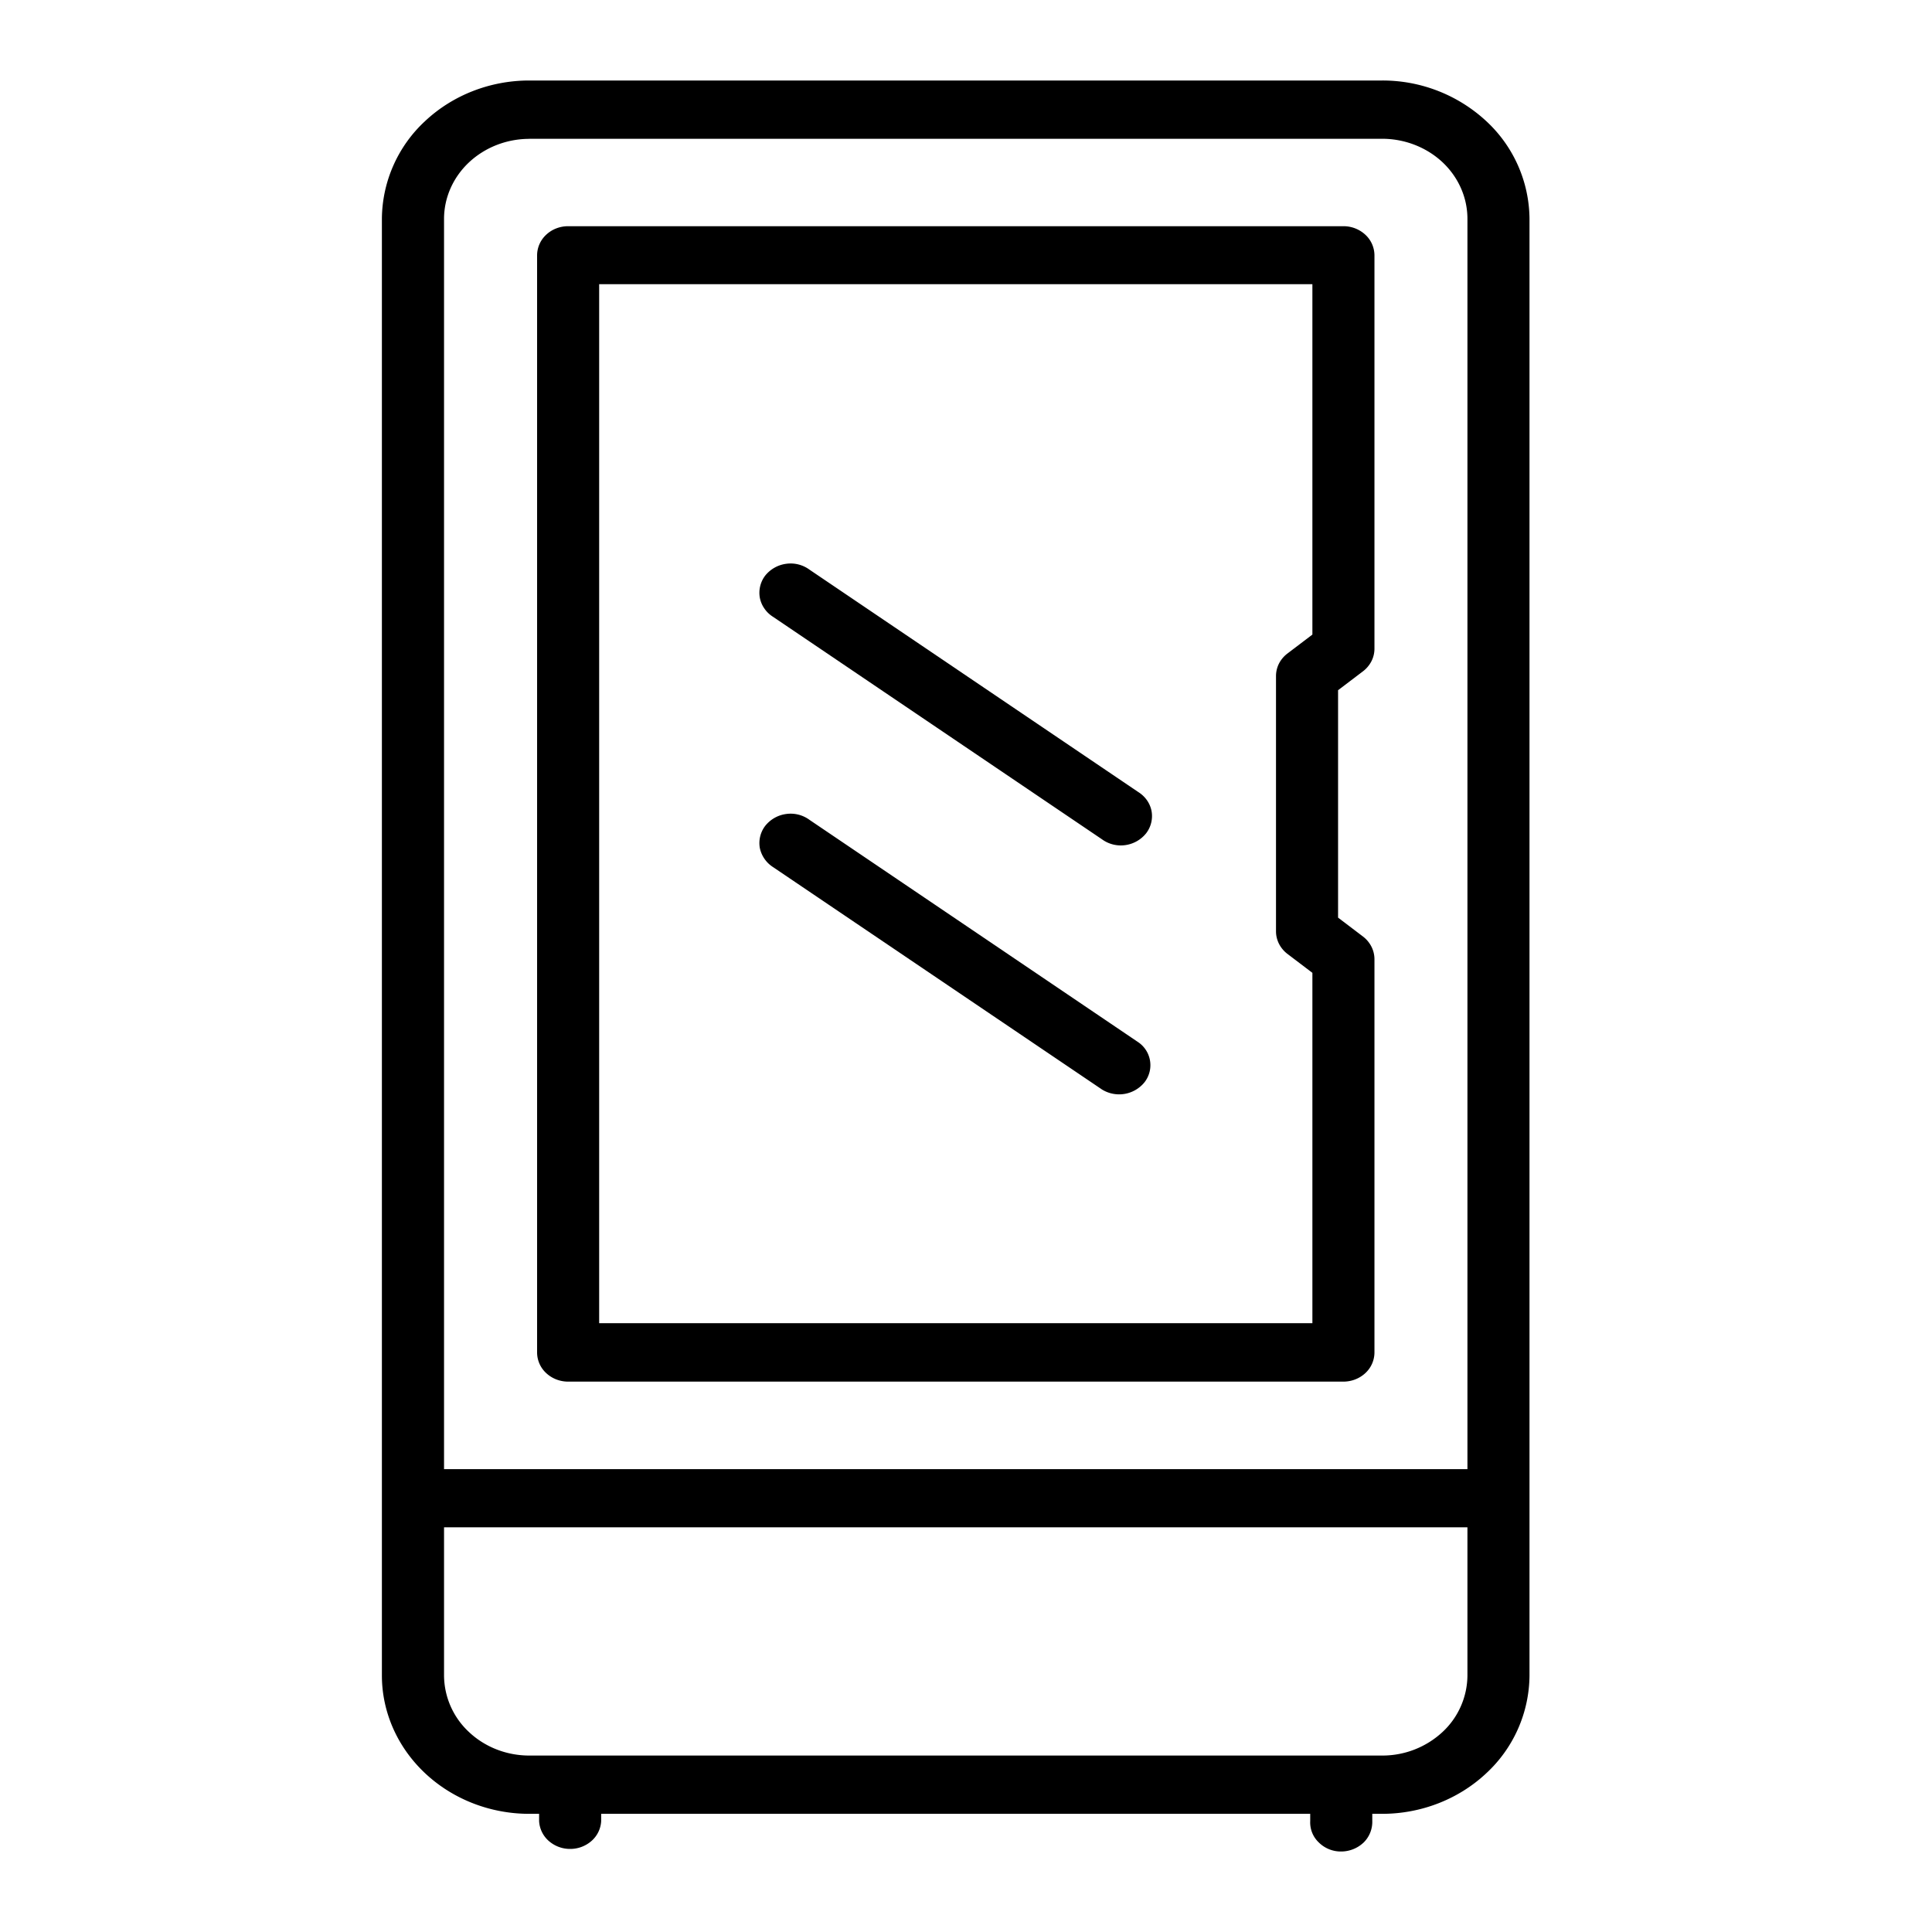 <svg width="24" height="24" viewBox="0 0 24 24" fill="none" xmlns="http://www.w3.org/2000/svg"><path d="M17.17 1H6.574c-.485 0-.95.182-1.293.504a1.67 1.67 0 00-.537 1.215v18.094c0 .456.194.893.537 1.215.343.322.808.504 1.293.504h.123v.09a.353.353 0 00.119.246.4.4 0 00.266.1.4.4 0 00.267-.1.353.353 0 00.119-.246v-.09h8.808v.09a.342.342 0 00.107.266.388.388 0 00.279.112.407.407 0 00.278-.112.36.36 0 00.107-.266v-.09h.123c.485 0 .95-.182 1.293-.504A1.67 1.67 0 0019 20.813V2.72a1.67 1.67 0 00-.537-1.215A1.894 1.894 0 0017.17 1zm-10.596.724H17.17c.28 0 .55.105.749.291.199.187.31.44.31.704V18.25H5.516V2.72c0-.264.112-.517.31-.703.2-.187.469-.292.75-.292zM17.17 21.808H6.574c-.28 0-.55-.105-.748-.292a.967.967 0 01-.31-.703v-1.84h12.713v1.84a.967.967 0 01-.31.703 1.096 1.096 0 01-.75.292z" fill="currentColor"/><path d="M14.14 12.947l-4.085-2.763a.395.395 0 00-.291-.072.4.4 0 00-.258.147.352.352 0 00-.067.276.373.373 0 00.165.237l4.085 2.762a.406.406 0 00.528-.089.345.345 0 00-.077-.498zM14.14 9.839l-4.085-2.763a.396.396 0 00-.291-.072.402.402 0 00-.258.146.352.352 0 00-.067.276.35.35 0 00.057.134c.028.041.065.076.108.103l4.085 2.763a.397.397 0 00.292.072.402.402 0 00.257-.147.351.351 0 00.067-.276.35.35 0 00-.057-.134.374.374 0 00-.108-.102z" fill="currentColor"/><path d="M7.057 17.163h9.631c.102 0 .2-.038.273-.106a.351.351 0 00.113-.256v-4.887a.344.344 0 00-.039-.157.367.367 0 00-.106-.125l-.307-.233V8.574l.307-.233a.367.367 0 00.107-.126.344.344 0 00.038-.156V3.172a.351.351 0 00-.113-.256.399.399 0 00-.273-.106H7.057c-.102 0-.2.038-.272.106a.351.351 0 00-.113.256v13.632a.35.35 0 00.114.254c.072.067.17.105.27.105zM7.442 3.53h8.861v4.353l-.307.233a.366.366 0 00-.107.125.344.344 0 00-.038.157v3.172c0 .054.013.107.038.156a.368.368 0 00.107.126l.307.233v4.352h-8.86V3.53z" fill="currentColor"/></svg>